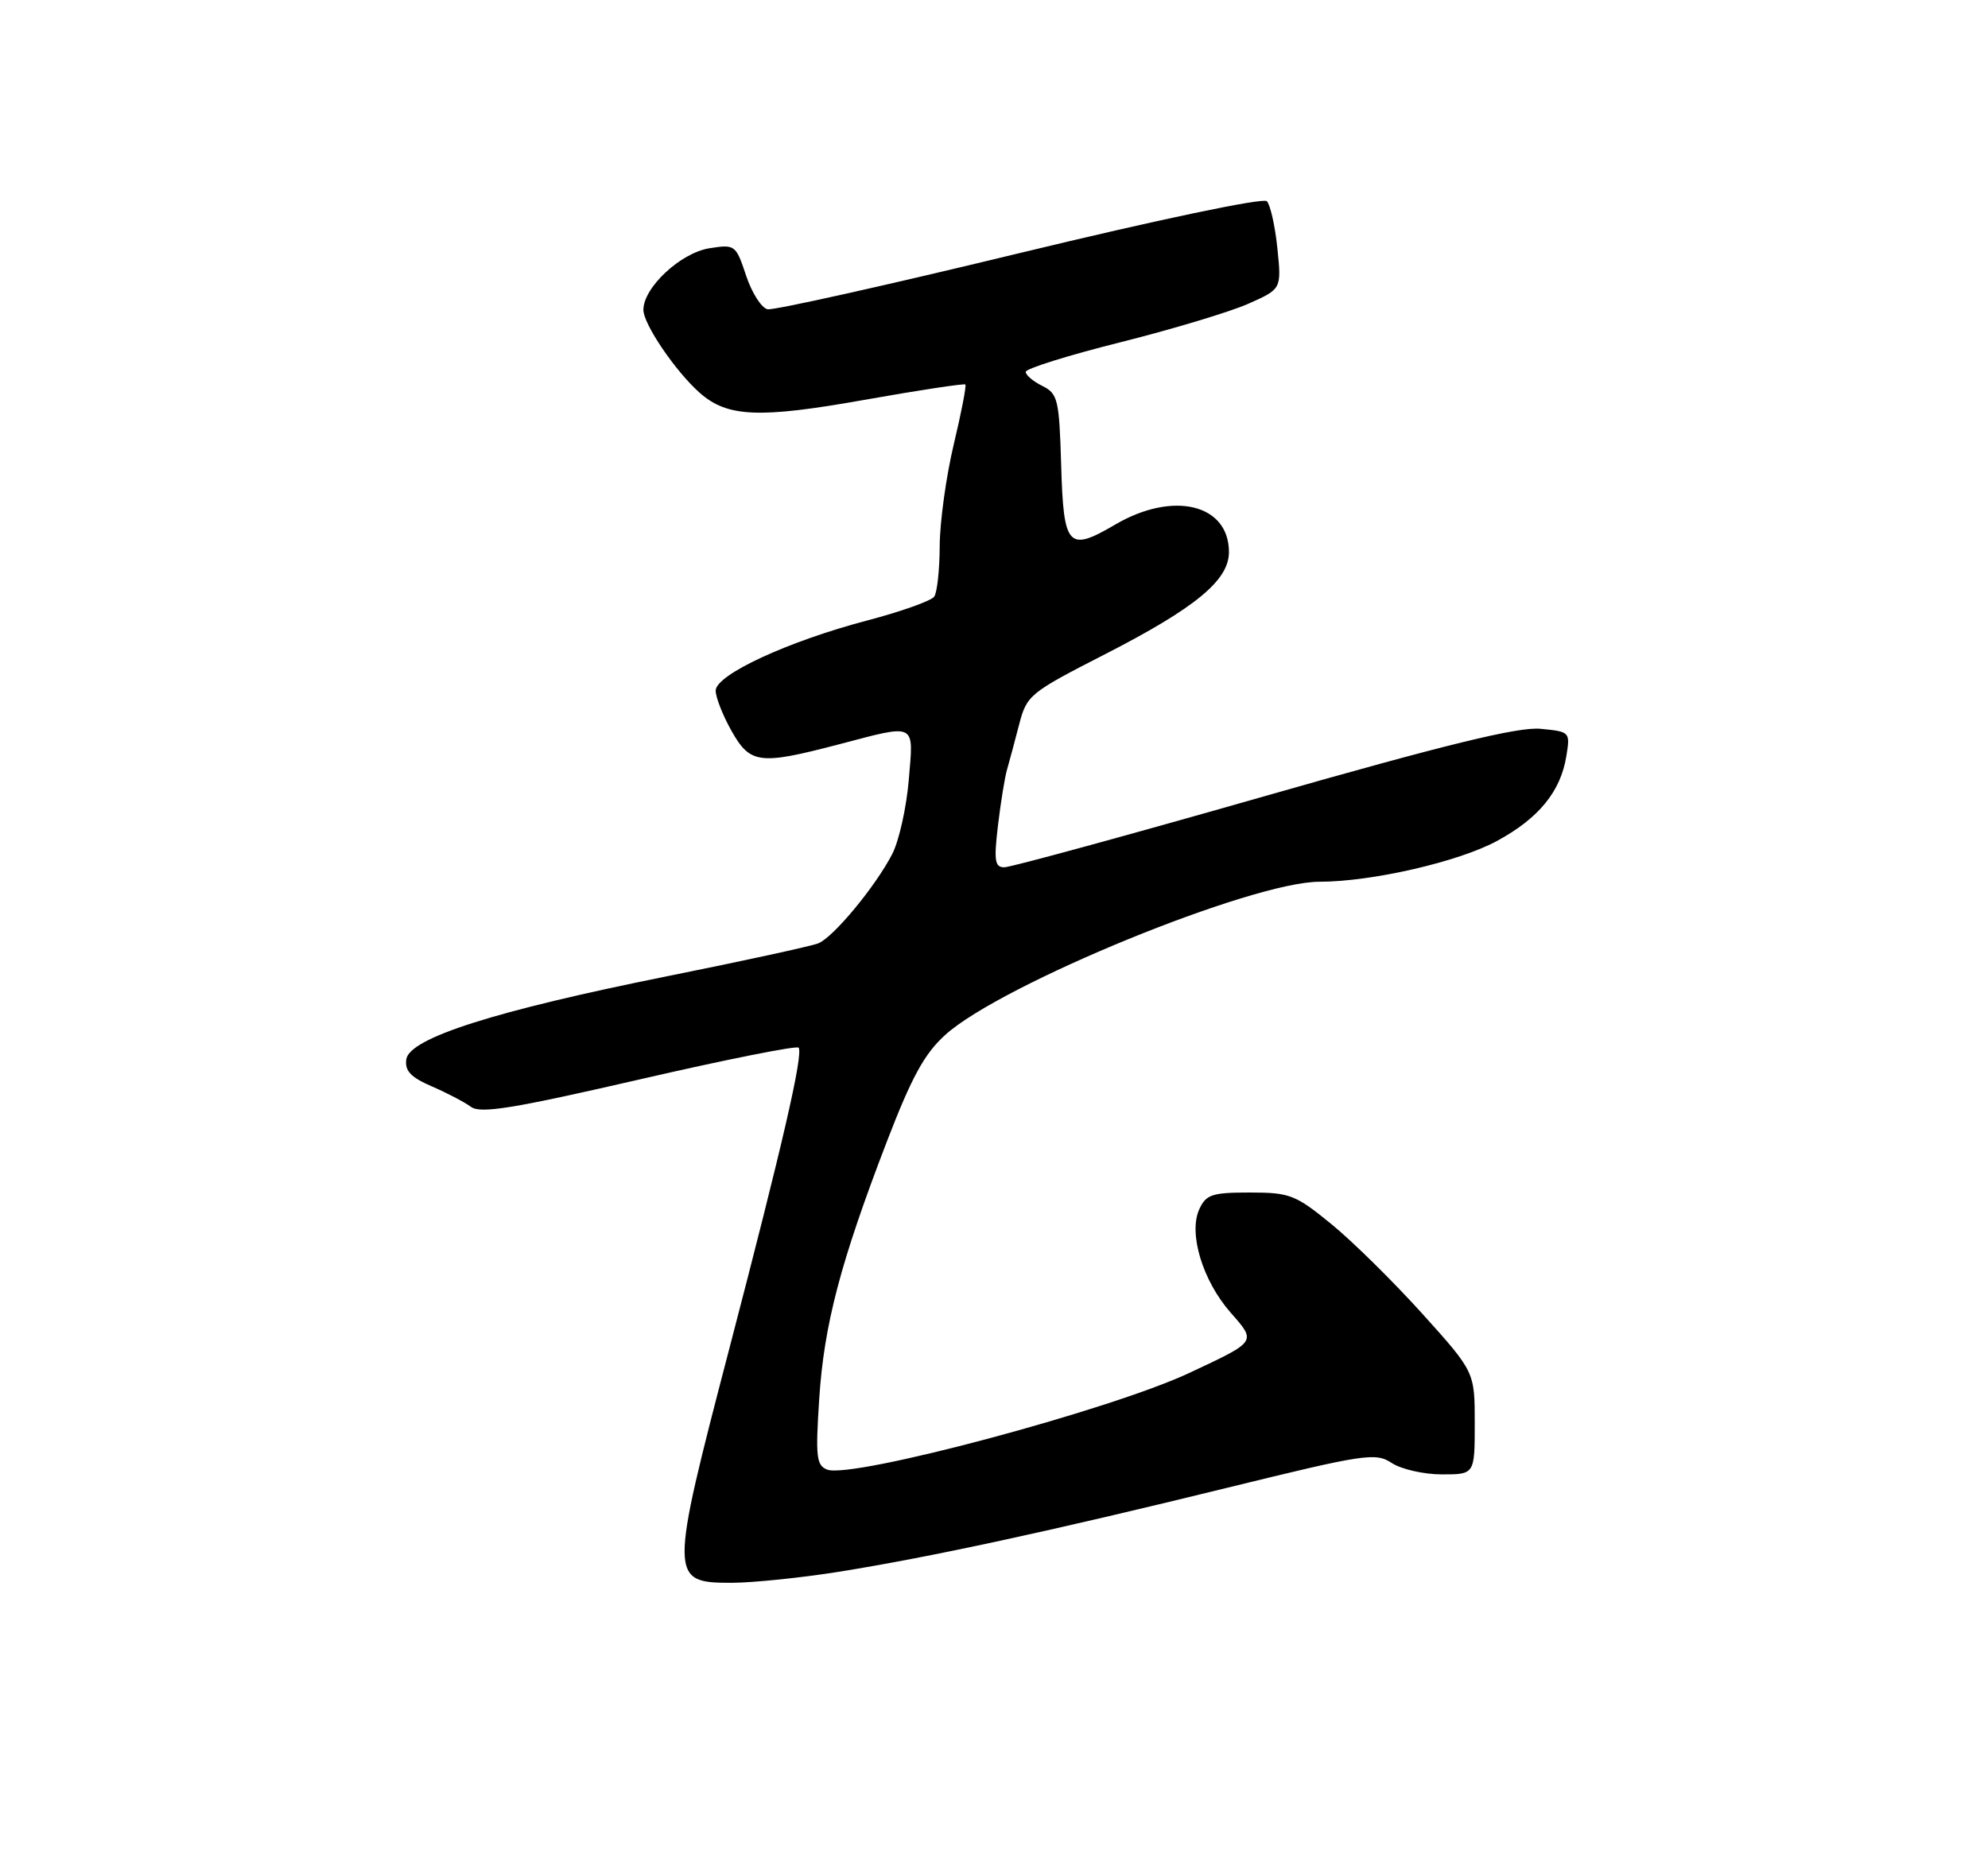 <?xml version="1.0" encoding="UTF-8" standalone="no"?>
<!DOCTYPE svg PUBLIC "-//W3C//DTD SVG 1.1//EN" "http://www.w3.org/Graphics/SVG/1.1/DTD/svg11.dtd" >
<svg xmlns="http://www.w3.org/2000/svg" xmlns:xlink="http://www.w3.org/1999/xlink" version="1.1" viewBox="0 0 275 256">
 <g >
 <path fill="currentColor"
d=" M 116.00 217.48 C 128.69 215.45 145.25 211.87 169.81 205.84 C 188.84 201.17 190.28 200.95 192.53 202.43 C 193.85 203.29 196.97 204.00 199.46 204.00 C 204.00 204.00 204.00 204.00 204.00 196.91 C 204.00 189.82 204.00 189.82 196.75 181.77 C 192.76 177.35 187.10 171.76 184.16 169.36 C 179.19 165.30 178.40 165.00 172.89 165.00 C 167.65 165.00 166.83 165.27 165.89 167.33 C 164.38 170.66 166.36 177.20 170.22 181.60 C 173.82 185.70 173.92 185.55 164.50 189.97 C 153.57 195.10 117.84 204.64 114.43 203.34 C 112.93 202.76 112.80 201.58 113.32 193.59 C 113.98 183.32 116.26 174.65 122.66 158.00 C 126.13 148.98 127.88 145.78 130.79 143.16 C 138.58 136.15 173.16 122.00 182.52 122.00 C 189.76 122.00 201.81 119.23 207.11 116.34 C 212.86 113.21 215.88 109.52 216.67 104.63 C 217.22 101.27 217.18 101.23 213.10 100.84 C 210.03 100.55 200.14 102.96 174.73 110.22 C 155.91 115.60 139.80 120.00 138.93 120.00 C 137.61 120.00 137.47 119.09 138.05 114.21 C 138.43 111.02 138.99 107.54 139.31 106.46 C 139.62 105.38 140.37 102.60 140.97 100.27 C 142.03 96.18 142.41 95.87 152.78 90.56 C 165.36 84.12 170.00 80.30 170.00 76.39 C 170.00 69.75 162.29 67.88 154.27 72.58 C 147.74 76.41 147.12 75.73 146.79 64.32 C 146.52 55.25 146.33 54.47 144.19 53.40 C 142.91 52.77 141.88 51.89 141.89 51.45 C 141.90 51.00 147.79 49.16 154.97 47.36 C 162.15 45.56 170.11 43.16 172.65 42.04 C 177.28 39.99 177.28 39.99 176.70 34.35 C 176.38 31.25 175.72 28.32 175.24 27.84 C 174.73 27.33 160.18 30.39 141.03 35.02 C 122.70 39.46 107.02 42.96 106.18 42.79 C 105.35 42.63 104.01 40.54 103.21 38.14 C 101.79 33.87 101.68 33.79 98.13 34.35 C 94.14 34.99 89.00 39.78 89.00 42.87 C 89.00 44.84 93.41 51.35 96.78 54.34 C 100.60 57.73 104.98 57.92 119.55 55.33 C 127.08 53.99 133.37 53.04 133.54 53.20 C 133.70 53.37 132.98 57.11 131.93 61.50 C 130.88 65.90 130.01 72.20 129.99 75.50 C 129.98 78.80 129.64 81.97 129.23 82.55 C 128.83 83.13 124.67 84.61 120.00 85.84 C 109.00 88.73 99.00 93.36 99.00 95.56 C 99.00 96.48 99.98 98.98 101.18 101.11 C 103.77 105.71 105.04 105.87 116.00 103.00 C 126.90 100.14 126.38 99.89 125.71 107.92 C 125.39 111.73 124.36 116.35 123.42 118.17 C 121.12 122.63 115.31 129.66 113.20 130.52 C 112.27 130.90 102.86 132.95 92.31 135.07 C 68.44 139.87 56.62 143.63 56.20 146.58 C 55.98 148.16 56.82 149.05 59.70 150.30 C 61.79 151.20 64.24 152.48 65.14 153.14 C 66.47 154.12 70.93 153.39 88.44 149.36 C 100.36 146.61 110.27 144.63 110.48 144.96 C 111.11 145.98 108.26 158.34 100.91 186.51 C 92.57 218.46 92.58 219.00 101.23 219.00 C 104.13 218.99 110.78 218.31 116.00 217.48 Z "/>
</g>
</svg>